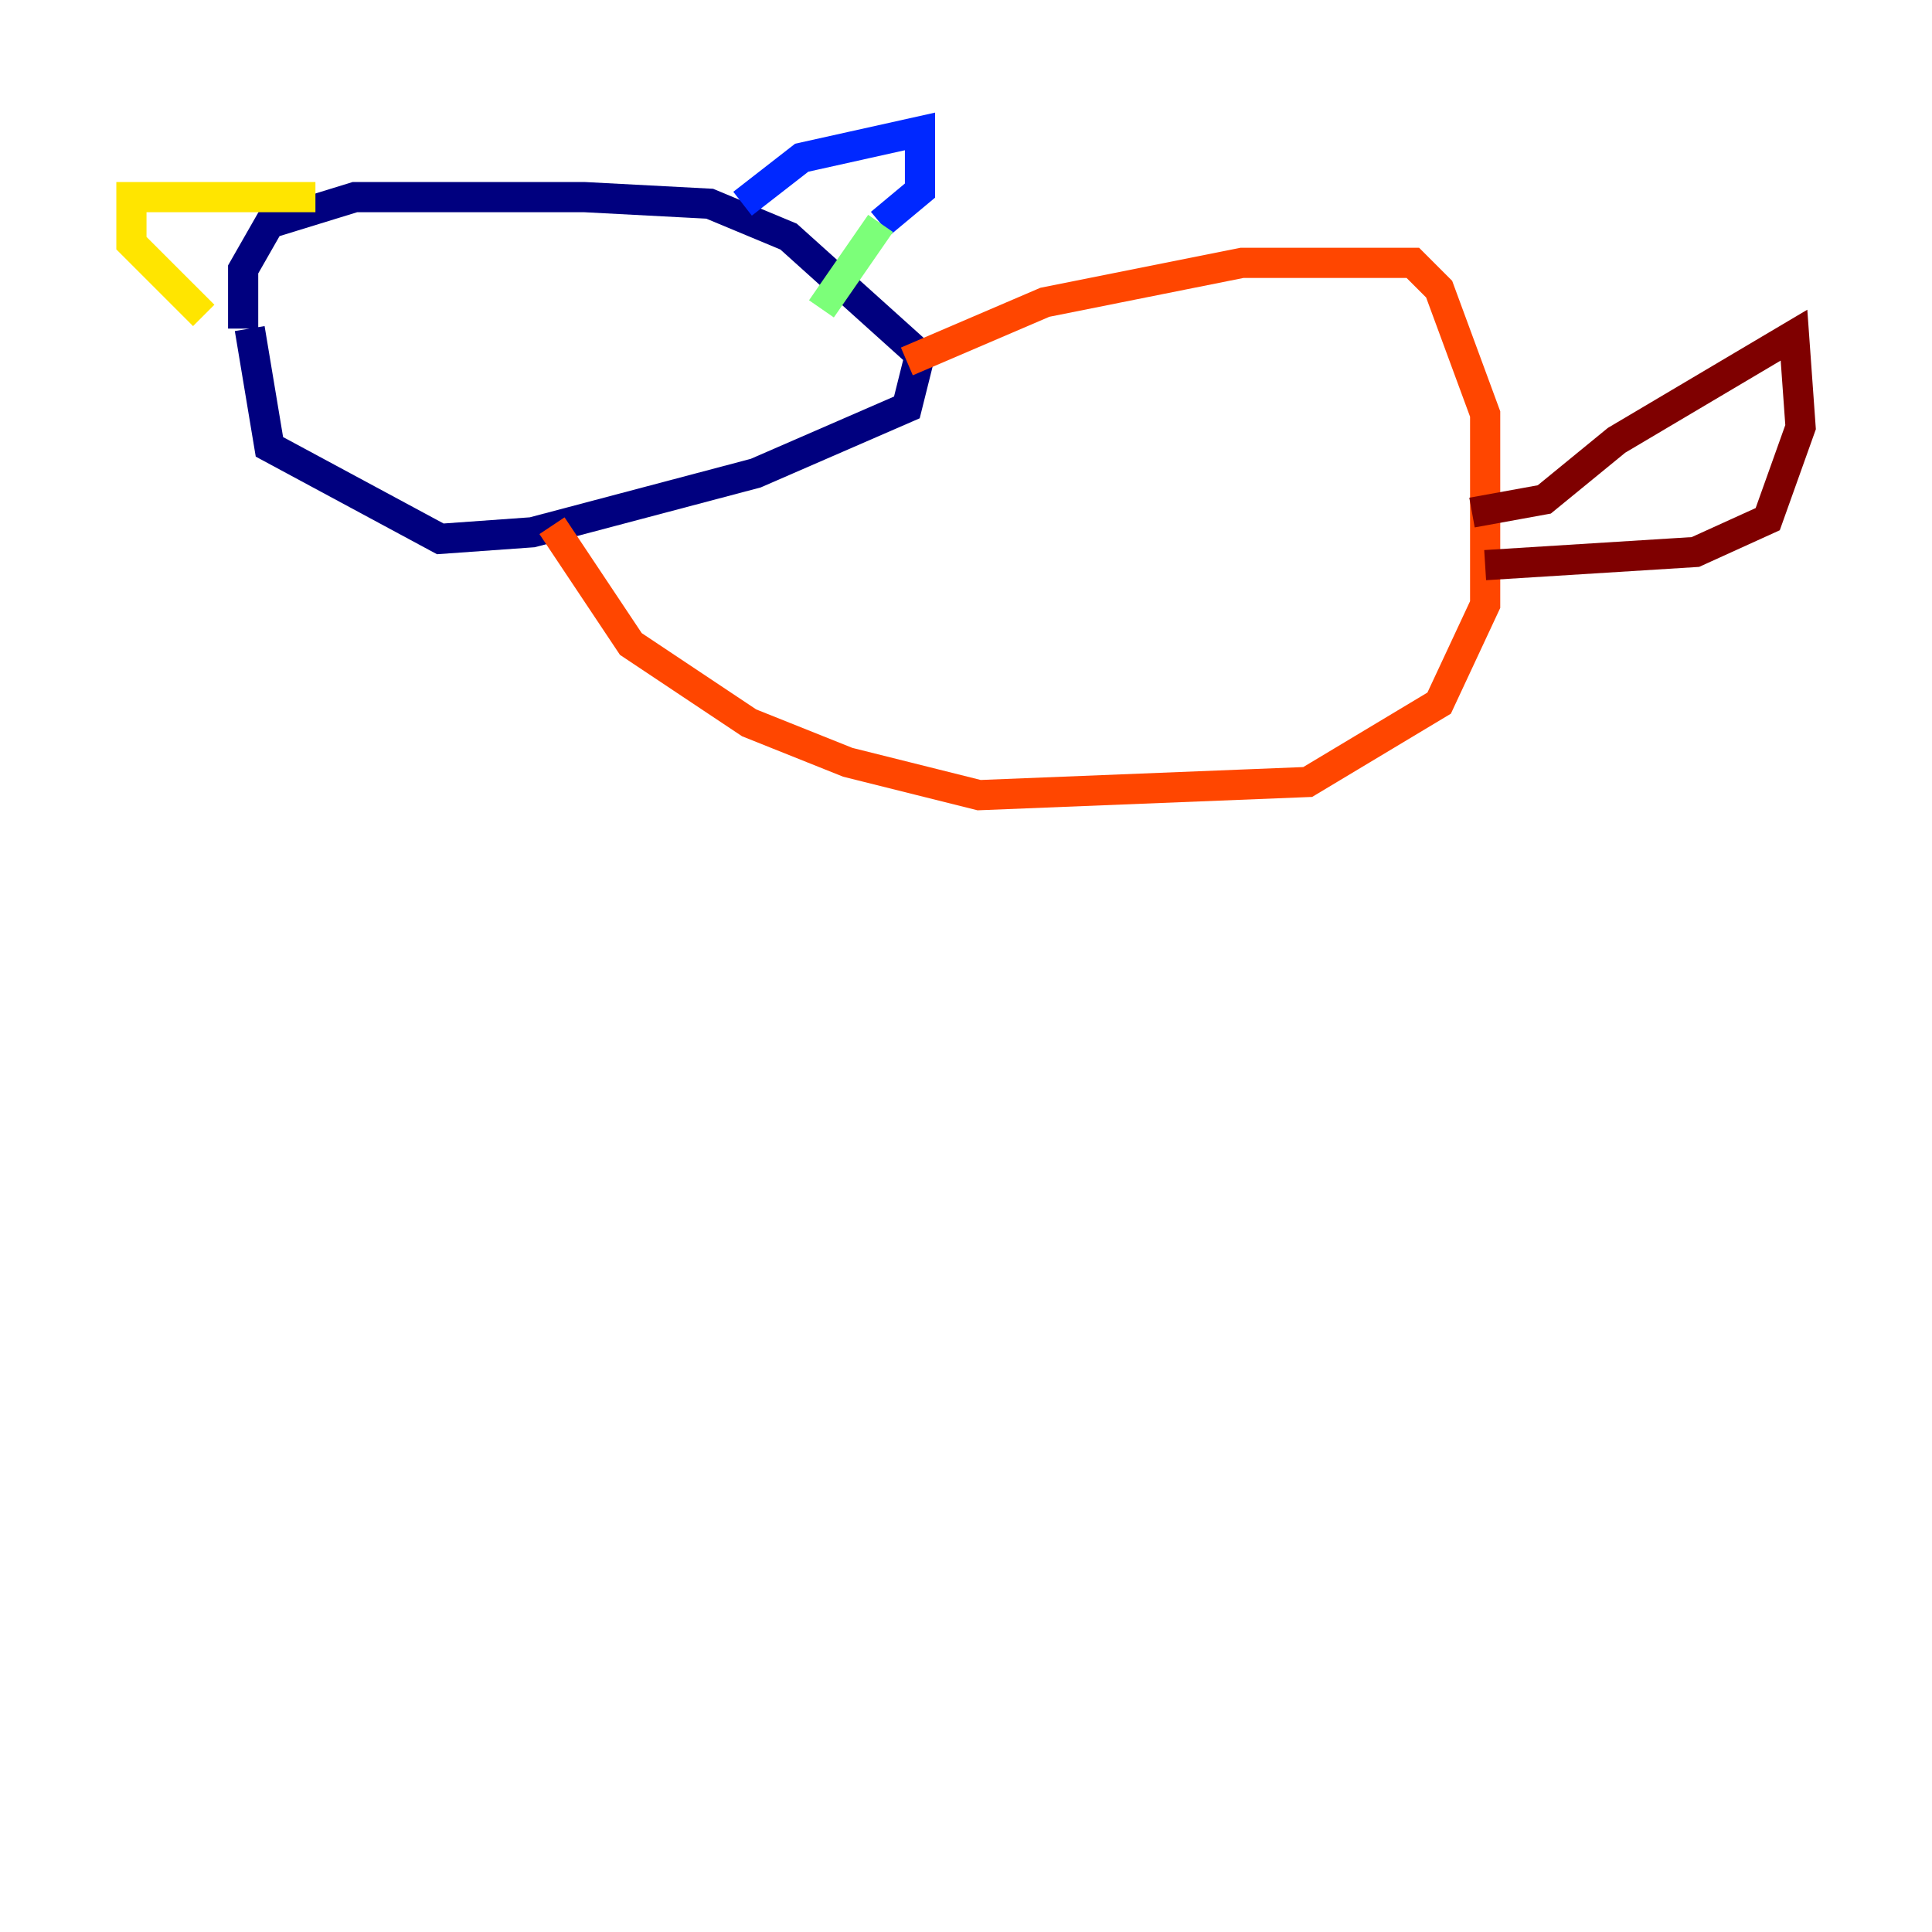 <?xml version="1.0" encoding="utf-8" ?>
<svg baseProfile="tiny" height="128" version="1.2" viewBox="0,0,128,128" width="128" xmlns="http://www.w3.org/2000/svg" xmlns:ev="http://www.w3.org/2001/xml-events" xmlns:xlink="http://www.w3.org/1999/xlink"><defs /><polyline fill="none" points="16.544,21.769 17.85,29.605 29.17,35.701 35.265,35.265 50.068,31.347 60.082,26.993 60.952,23.51 52.245,15.674 47.02,13.497 38.748,13.061 23.51,13.061 17.85,14.803 16.109,17.85 16.109,21.769" stroke="#00007f" stroke-width="2" /><polyline fill="none" points="49.197,13.497 53.116,10.449 60.952,8.707 60.952,12.626 58.34,14.803" stroke="#0028ff" stroke-width="2" /><polyline fill="none" points="58.34,14.803 58.34,14.803" stroke="#00d4ff" stroke-width="2" /><polyline fill="none" points="58.34,14.803 54.422,20.463" stroke="#7cff79" stroke-width="2" /><polyline fill="none" points="20.898,13.061 8.707,13.061 8.707,16.109 13.497,20.898" stroke="#ffe500" stroke-width="2" /><polyline fill="none" points="60.082,23.946 69.225,20.027 82.286,17.415 93.605,17.415 95.347,19.157 98.395,27.429 98.395,40.054 95.347,46.585 86.639,51.809 64.871,52.68 56.163,50.503 49.633,47.891 41.796,42.667 36.571,34.83" stroke="#ff4600" stroke-width="2" /><polyline fill="none" points="97.524,33.959 102.313,33.088 107.102,29.17 118.857,22.204 119.293,28.299 117.116,34.395 112.326,36.571 98.395,37.442" stroke="#7f0000" stroke-width="2" /></svg>